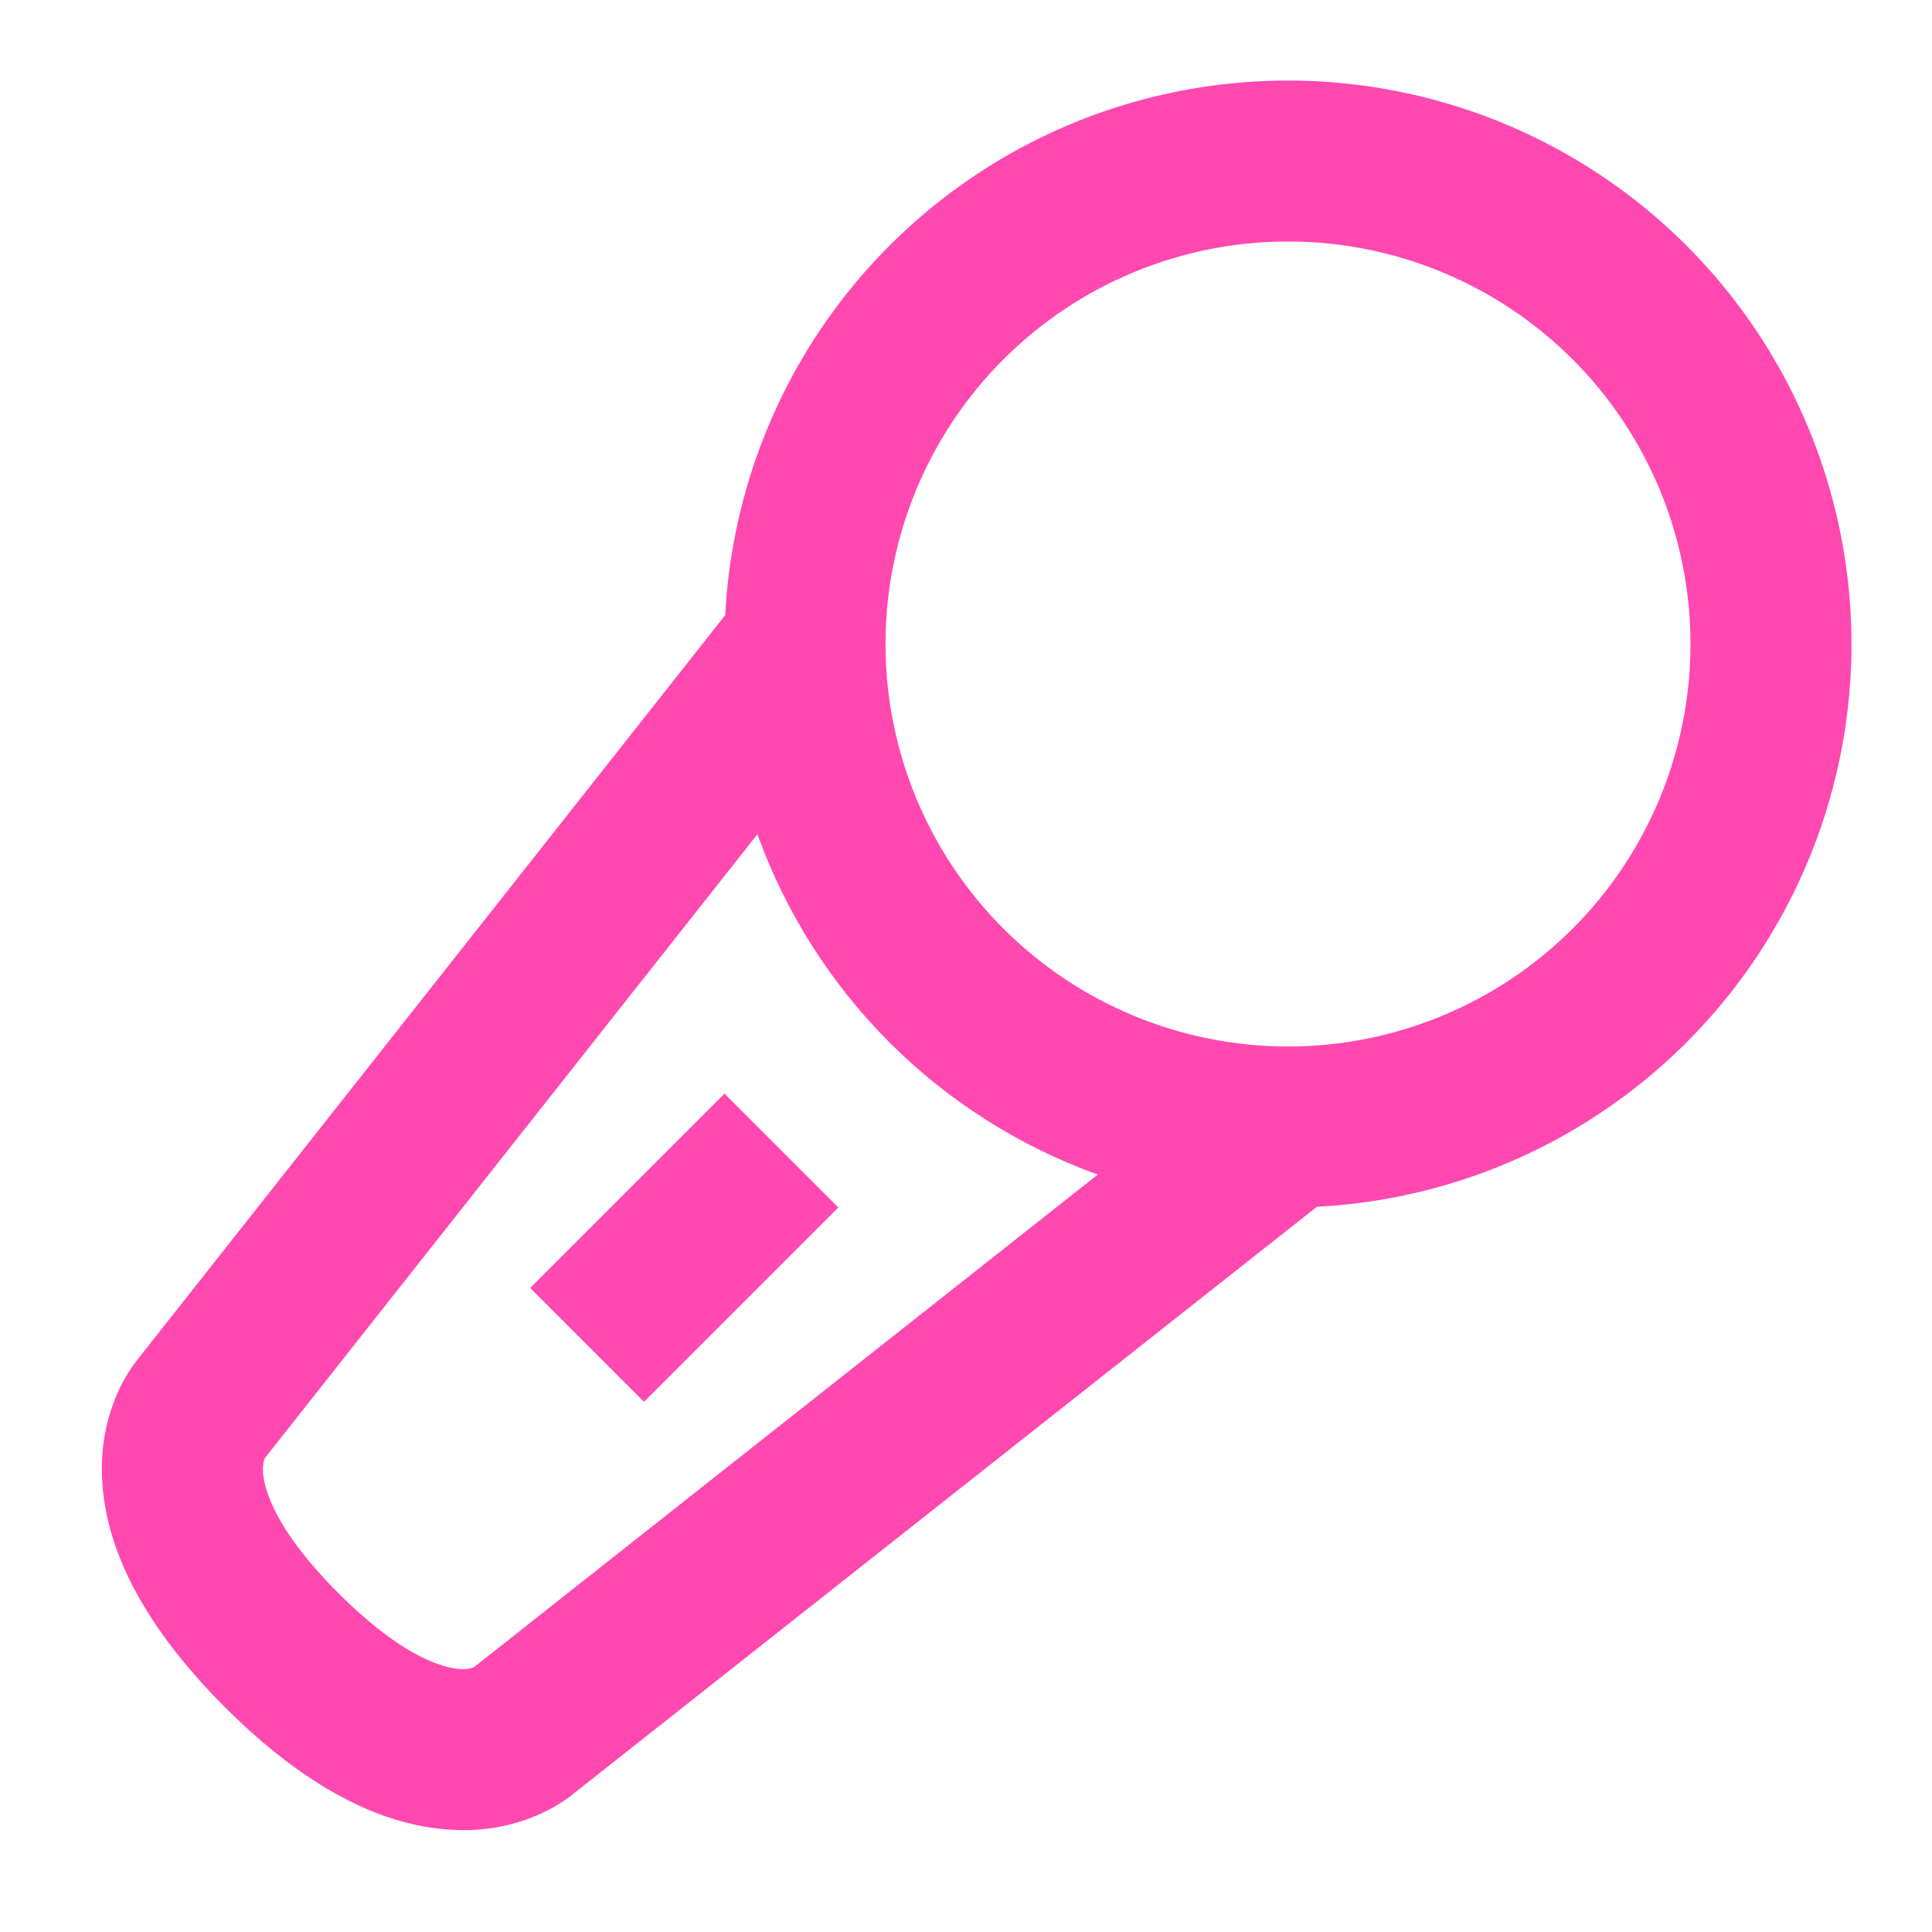 <svg width="24" height="24" viewBox="0 0 24 24" fill="none" xmlns="http://www.w3.org/2000/svg">
<path d="M16 3C14.674 3 13.402 3.527 12.465 4.464C11.527 5.402 11 6.674 11 8C11 9.326 11.527 10.598 12.465 11.536C13.402 12.473 14.674 13 16 13C17.326 13 18.598 12.473 19.536 11.536C20.473 10.598 21 9.326 21 8C21 6.674 20.473 5.402 19.536 4.464C18.598 3.527 17.326 3 16 3ZM9.009 7.641C9.079 6.289 9.539 4.986 10.334 3.89C11.129 2.794 12.224 1.952 13.488 1.466C14.752 0.981 16.129 0.872 17.453 1.153C18.778 1.434 19.992 2.093 20.95 3.05C21.907 4.008 22.566 5.222 22.847 6.547C23.128 7.871 23.02 9.248 22.534 10.512C22.048 11.776 21.206 12.872 20.11 13.666C19.014 14.461 17.711 14.921 16.359 14.991L7.135 22.273C7.099 22.305 7.06 22.334 7.02 22.36C6.927 22.424 6.828 22.48 6.725 22.527C6.411 22.67 6.069 22.741 5.724 22.734C4.873 22.724 3.888 22.301 2.794 21.207C1.7 20.113 1.274 19.128 1.266 18.277C1.259 17.932 1.33 17.589 1.473 17.275C1.541 17.129 1.626 16.991 1.727 16.865L9.009 7.641ZM9.409 10.363L3.287 18.117C3.272 18.162 3.265 18.209 3.266 18.256C3.267 18.416 3.343 18.93 4.206 19.793C5.071 20.656 5.586 20.733 5.746 20.734C5.793 20.735 5.839 20.729 5.883 20.714L13.637 14.591C12.665 14.241 11.781 13.681 11.05 12.95C10.32 12.219 9.759 11.336 9.409 10.363ZM10.414 15L8 17.414L6.586 16L9 13.586L10.414 15Z" fill="#FF48B0"/>
</svg>
